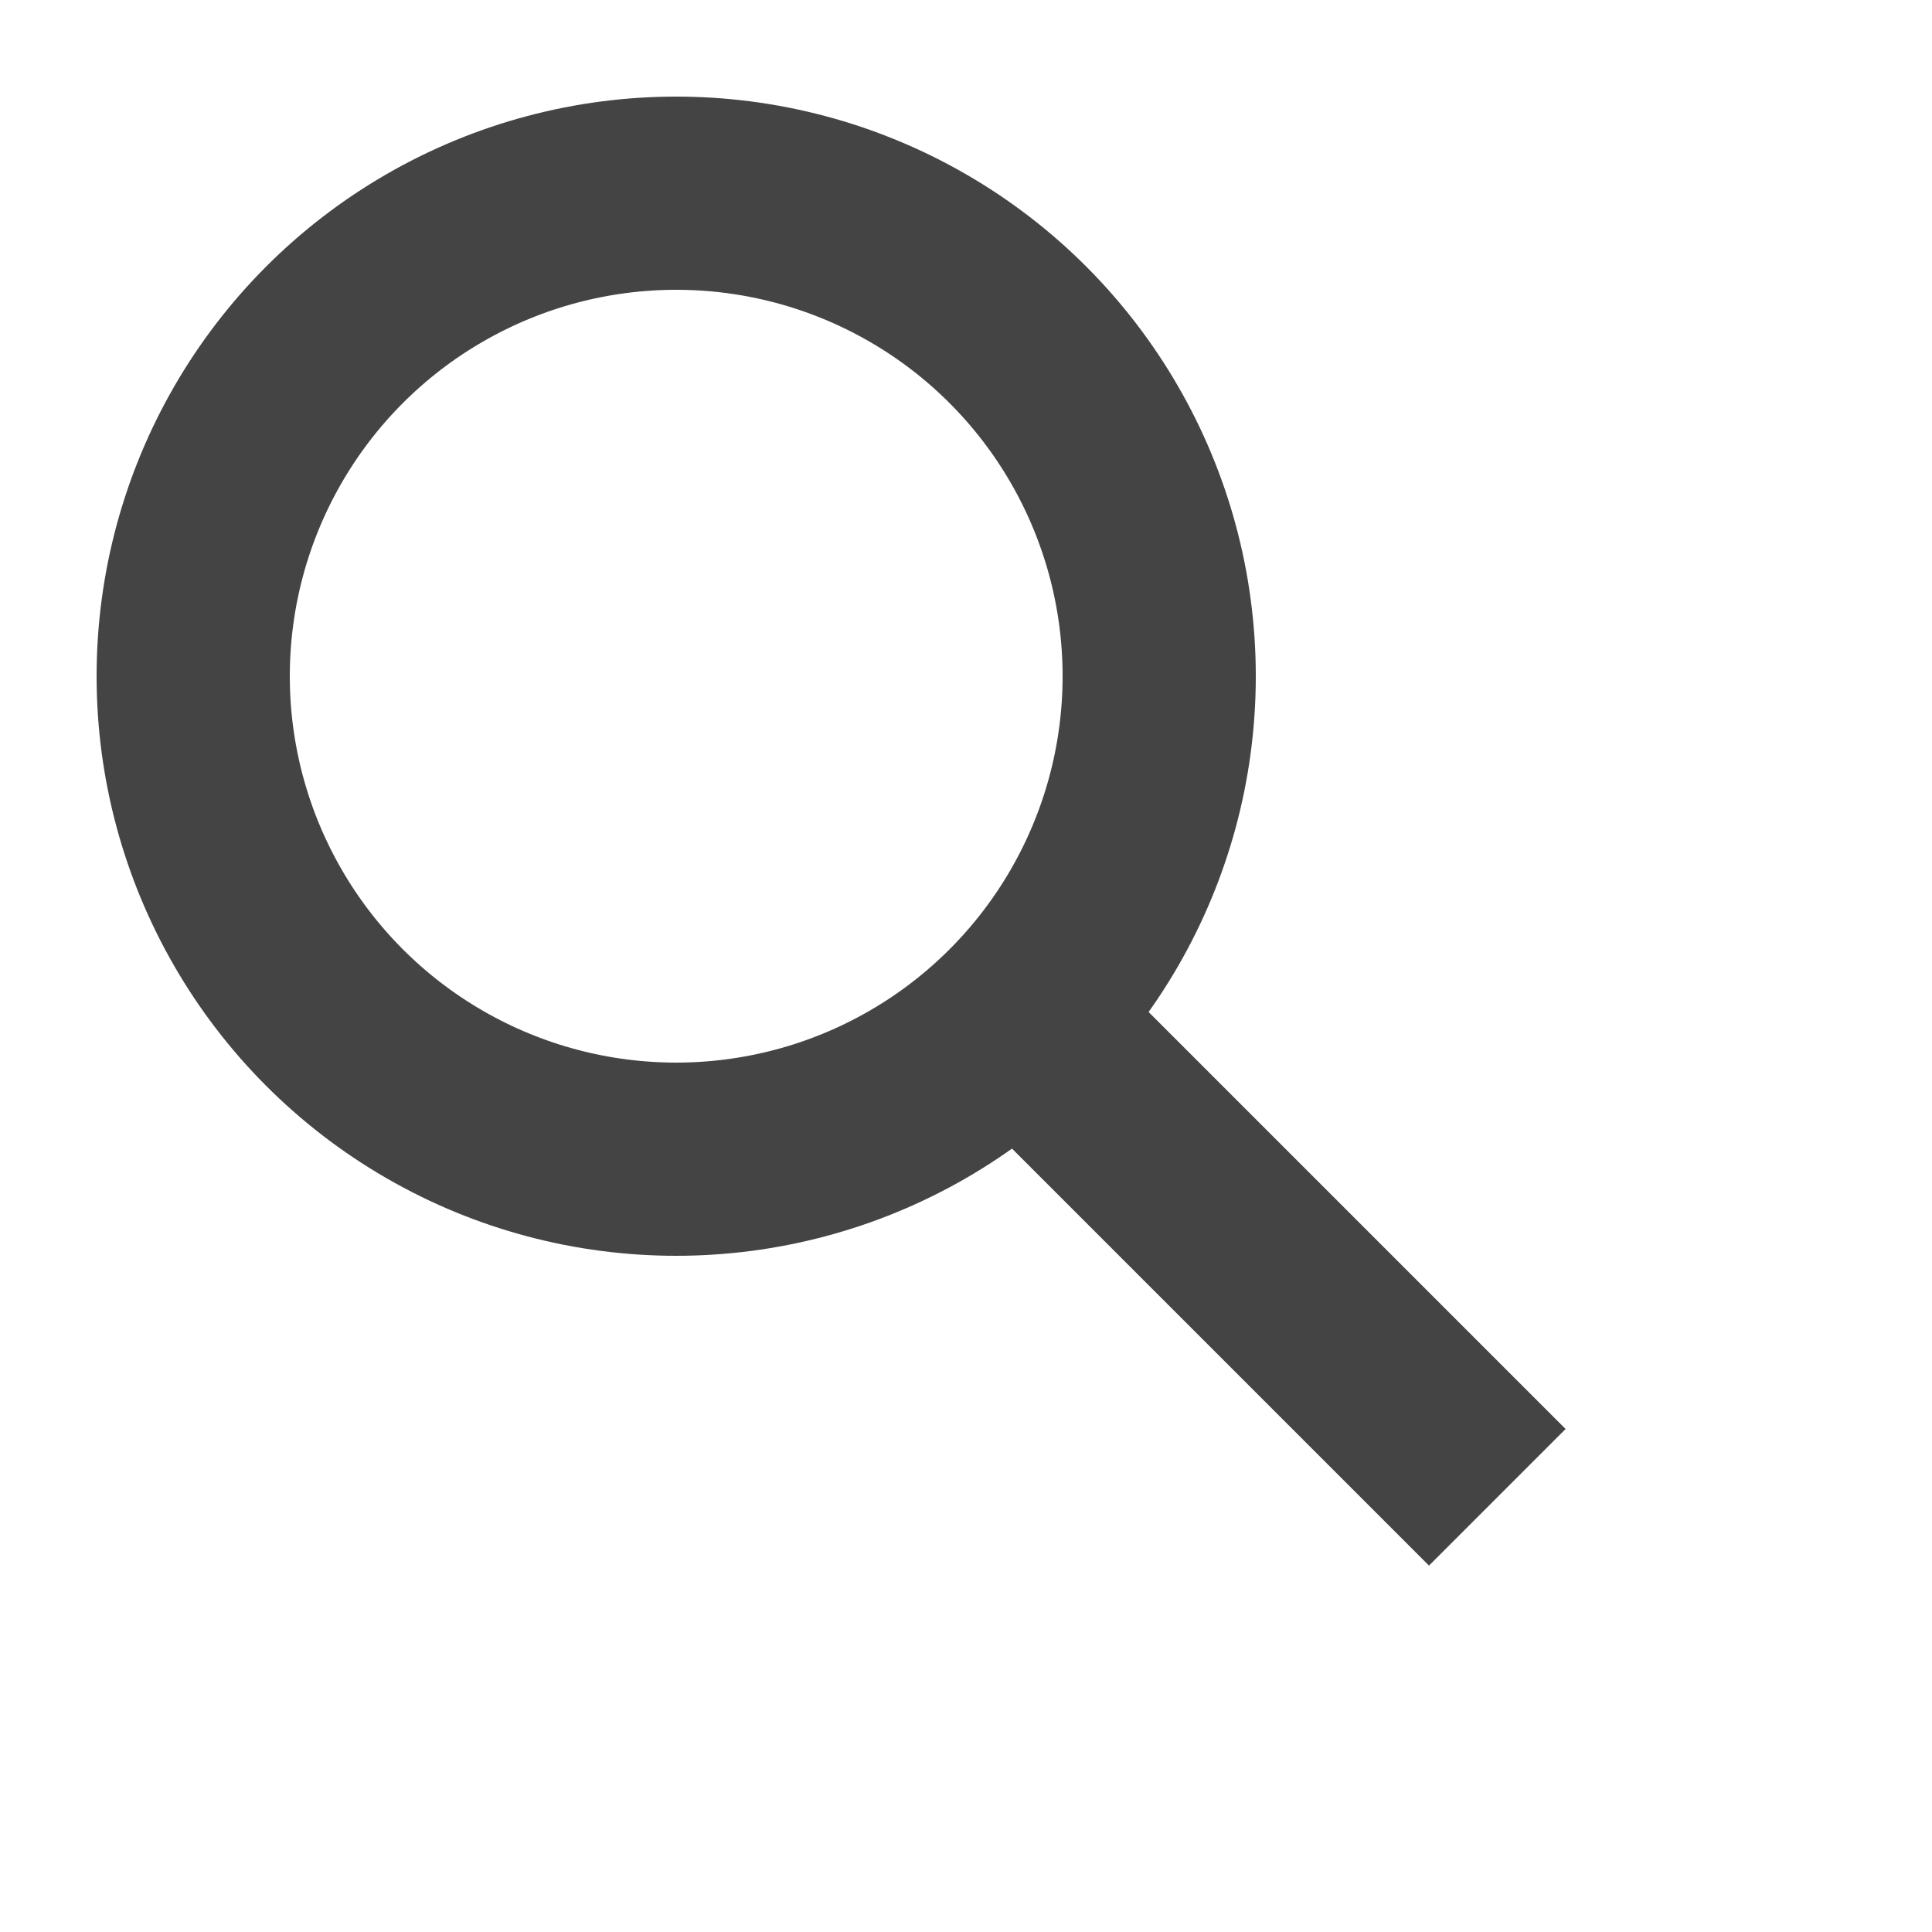 
<svg version="1.1" xmlns="http://www.w3.org/2000/svg" xmlns:xlink="http://www.w3.org/1999/xlink" viewBox="15 15 100 100">
	<circle cx="50" cy="50" r="25" stroke="#444" stroke-width="10" fill="none"/>
	<line x1="67.7" y1="67.7" x2="92.5" y2="92.5" stroke="#444" stroke-width="10" />
</svg>
